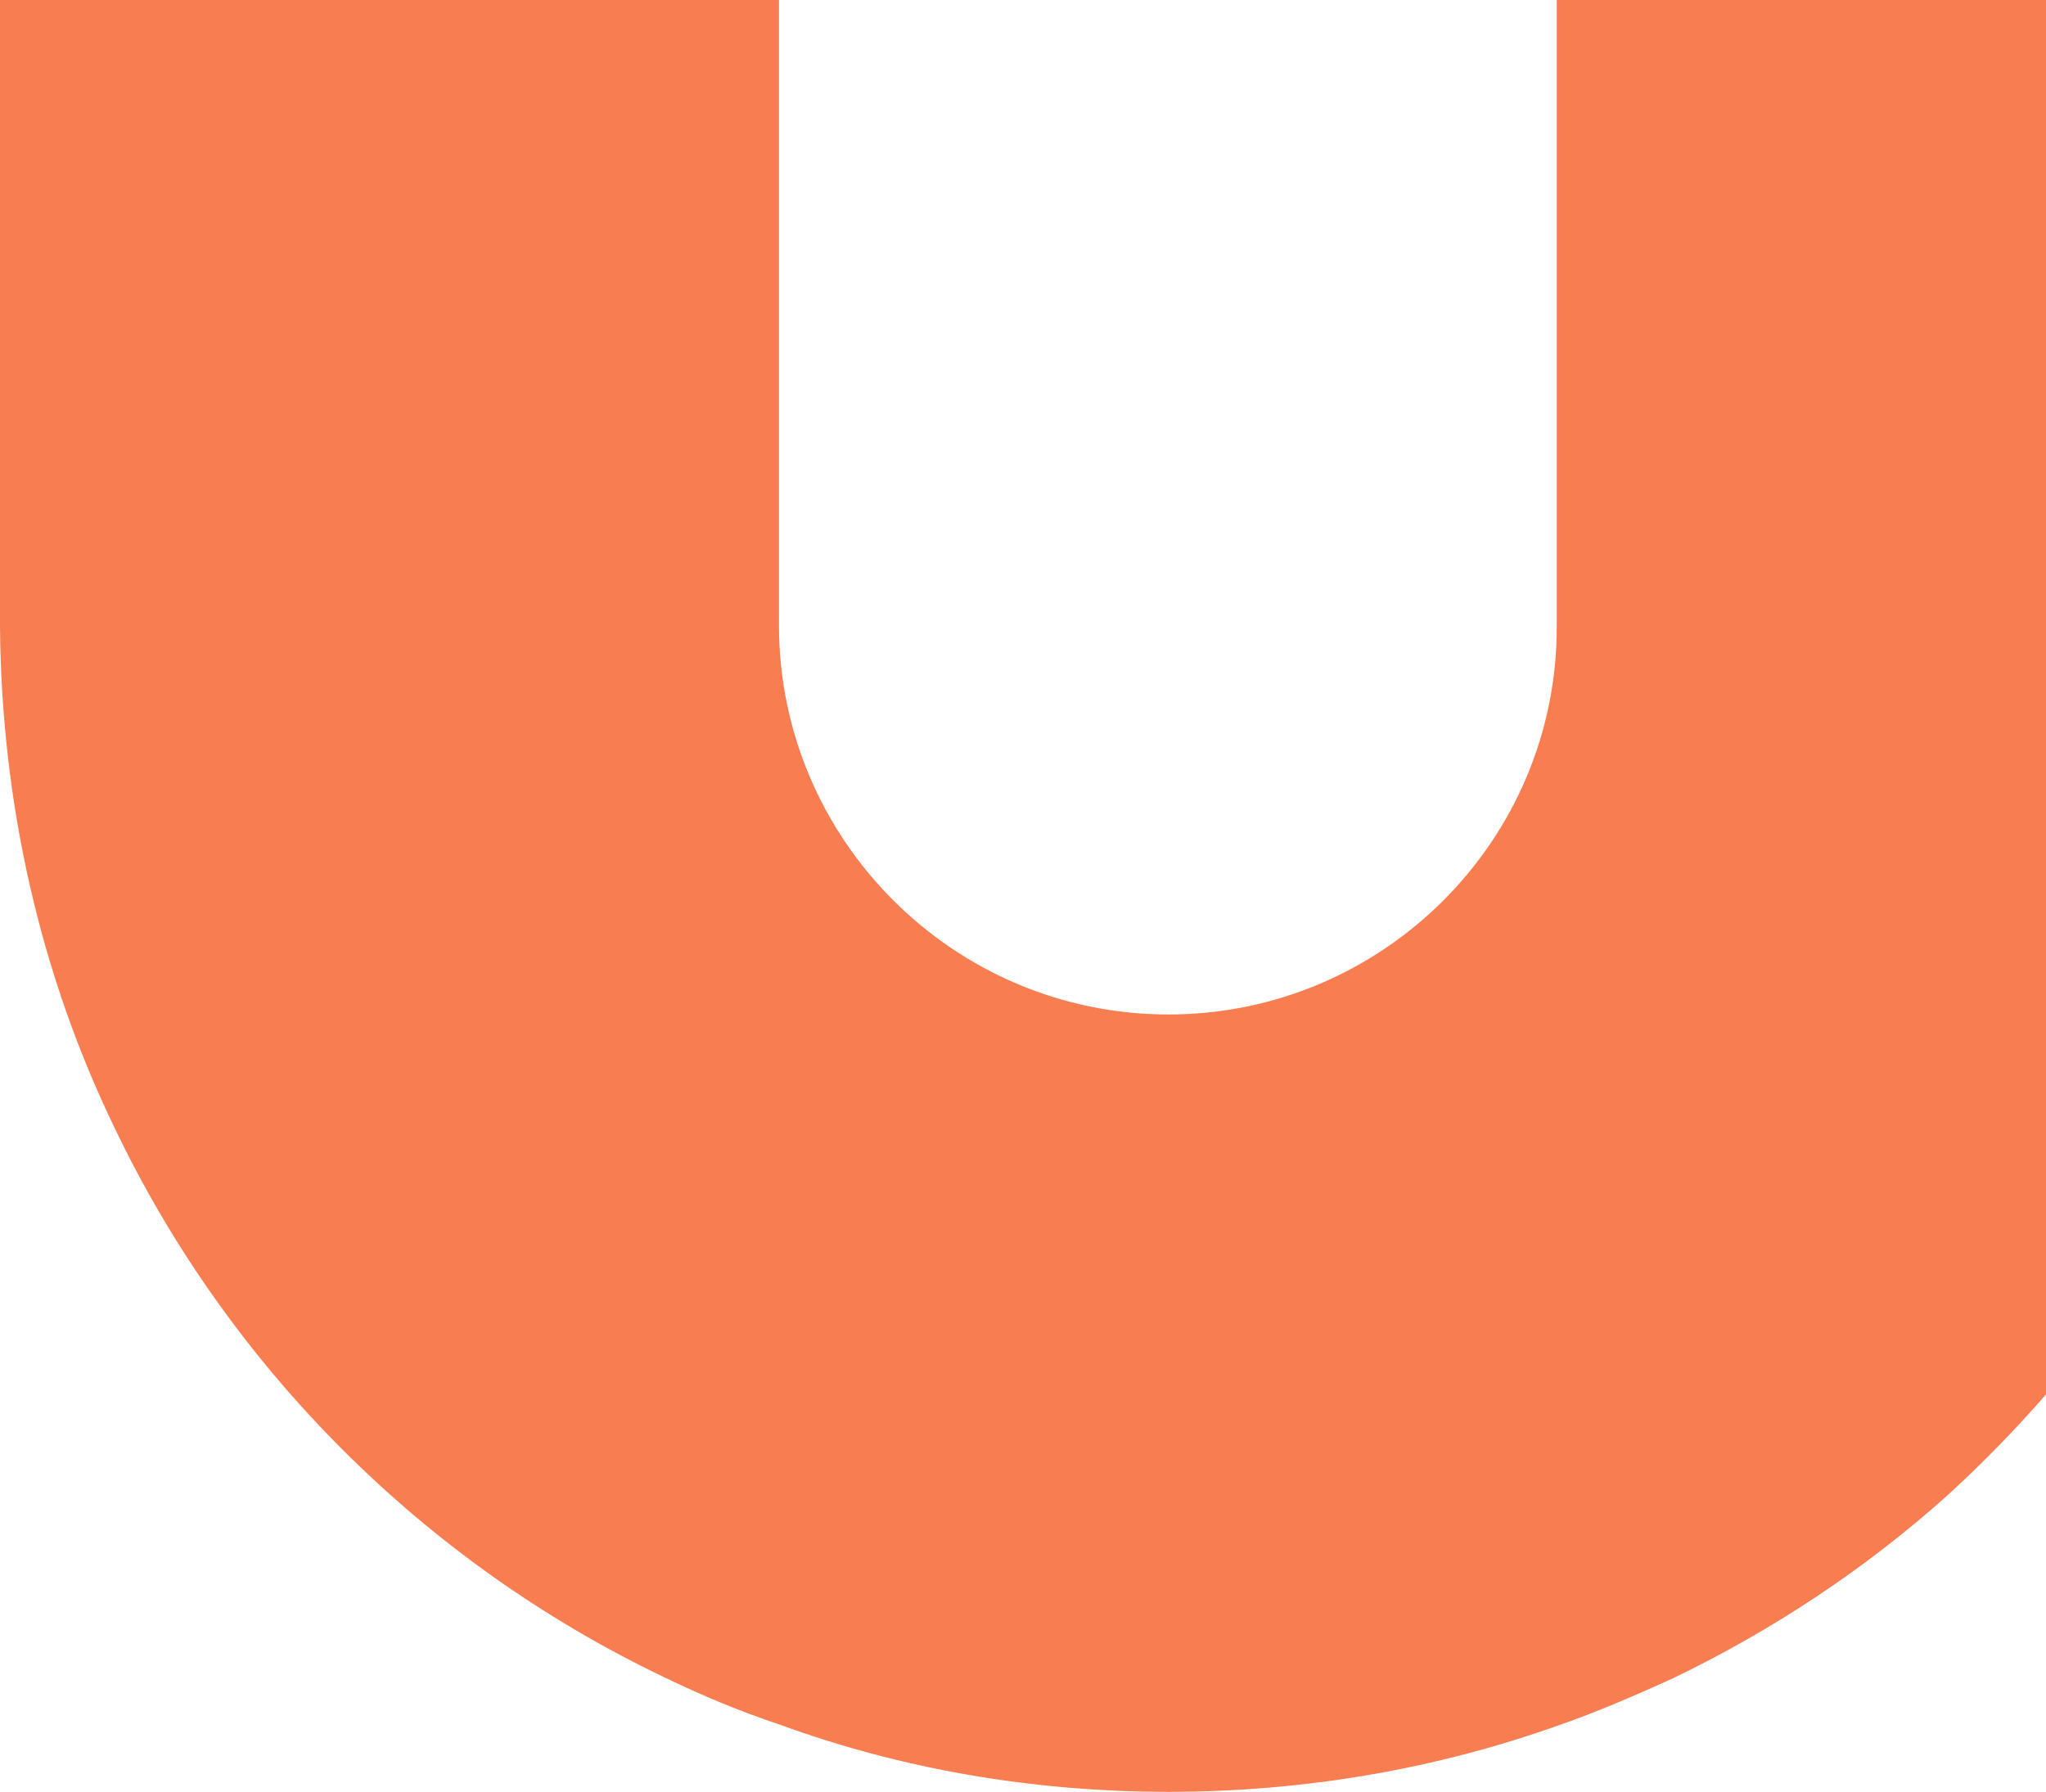 <svg width="685" height="600" viewBox="0 0 685 600" fill="none" xmlns="http://www.w3.org/2000/svg">
<path d="M223.319 559.861L223.309 559.856C143.383 521.715 78.314 456.671 40.158 376.775L40.153 376.765C15.662 326.195 2.403 269.187 2 209.346C2 209.343 2 209.34 2 209.337L2 -311.649C2 -382.378 59.643 -440 130.401 -440C201.158 -440 258.801 -382.378 258.801 -311.649L258.801 209.351C258.801 282.29 318.236 341.702 391.202 341.702C464.165 341.702 523.609 282.29 523.199 209.34L523.199 -50.947C523.199 -86.29 537.893 -118.081 560.971 -141.551C584.023 -164.59 616.218 -178.895 651.599 -178.895C686.984 -178.895 719.181 -164.588 742.233 -141.545L742.239 -141.539L742.245 -141.533C765.69 -118.494 780 -86.316 780 -50.947L780 209.351C780 269.175 766.344 326.186 742.247 376.773C719.755 423.343 688.425 464.702 650.66 499.241C623.361 523.719 592.444 544.191 559.11 560.252C546.607 565.896 533.769 571.509 520.953 575.913L520.942 575.916L520.931 575.92C480.375 590.37 436.597 598 391.202 598C345.806 598 302.035 590.37 261.489 575.522L261.461 575.512L261.433 575.503C248.205 571.095 235.77 565.883 223.319 559.861Z" fill="#F87D50" stroke="#F87D50" stroke-width="4"/>
</svg>
